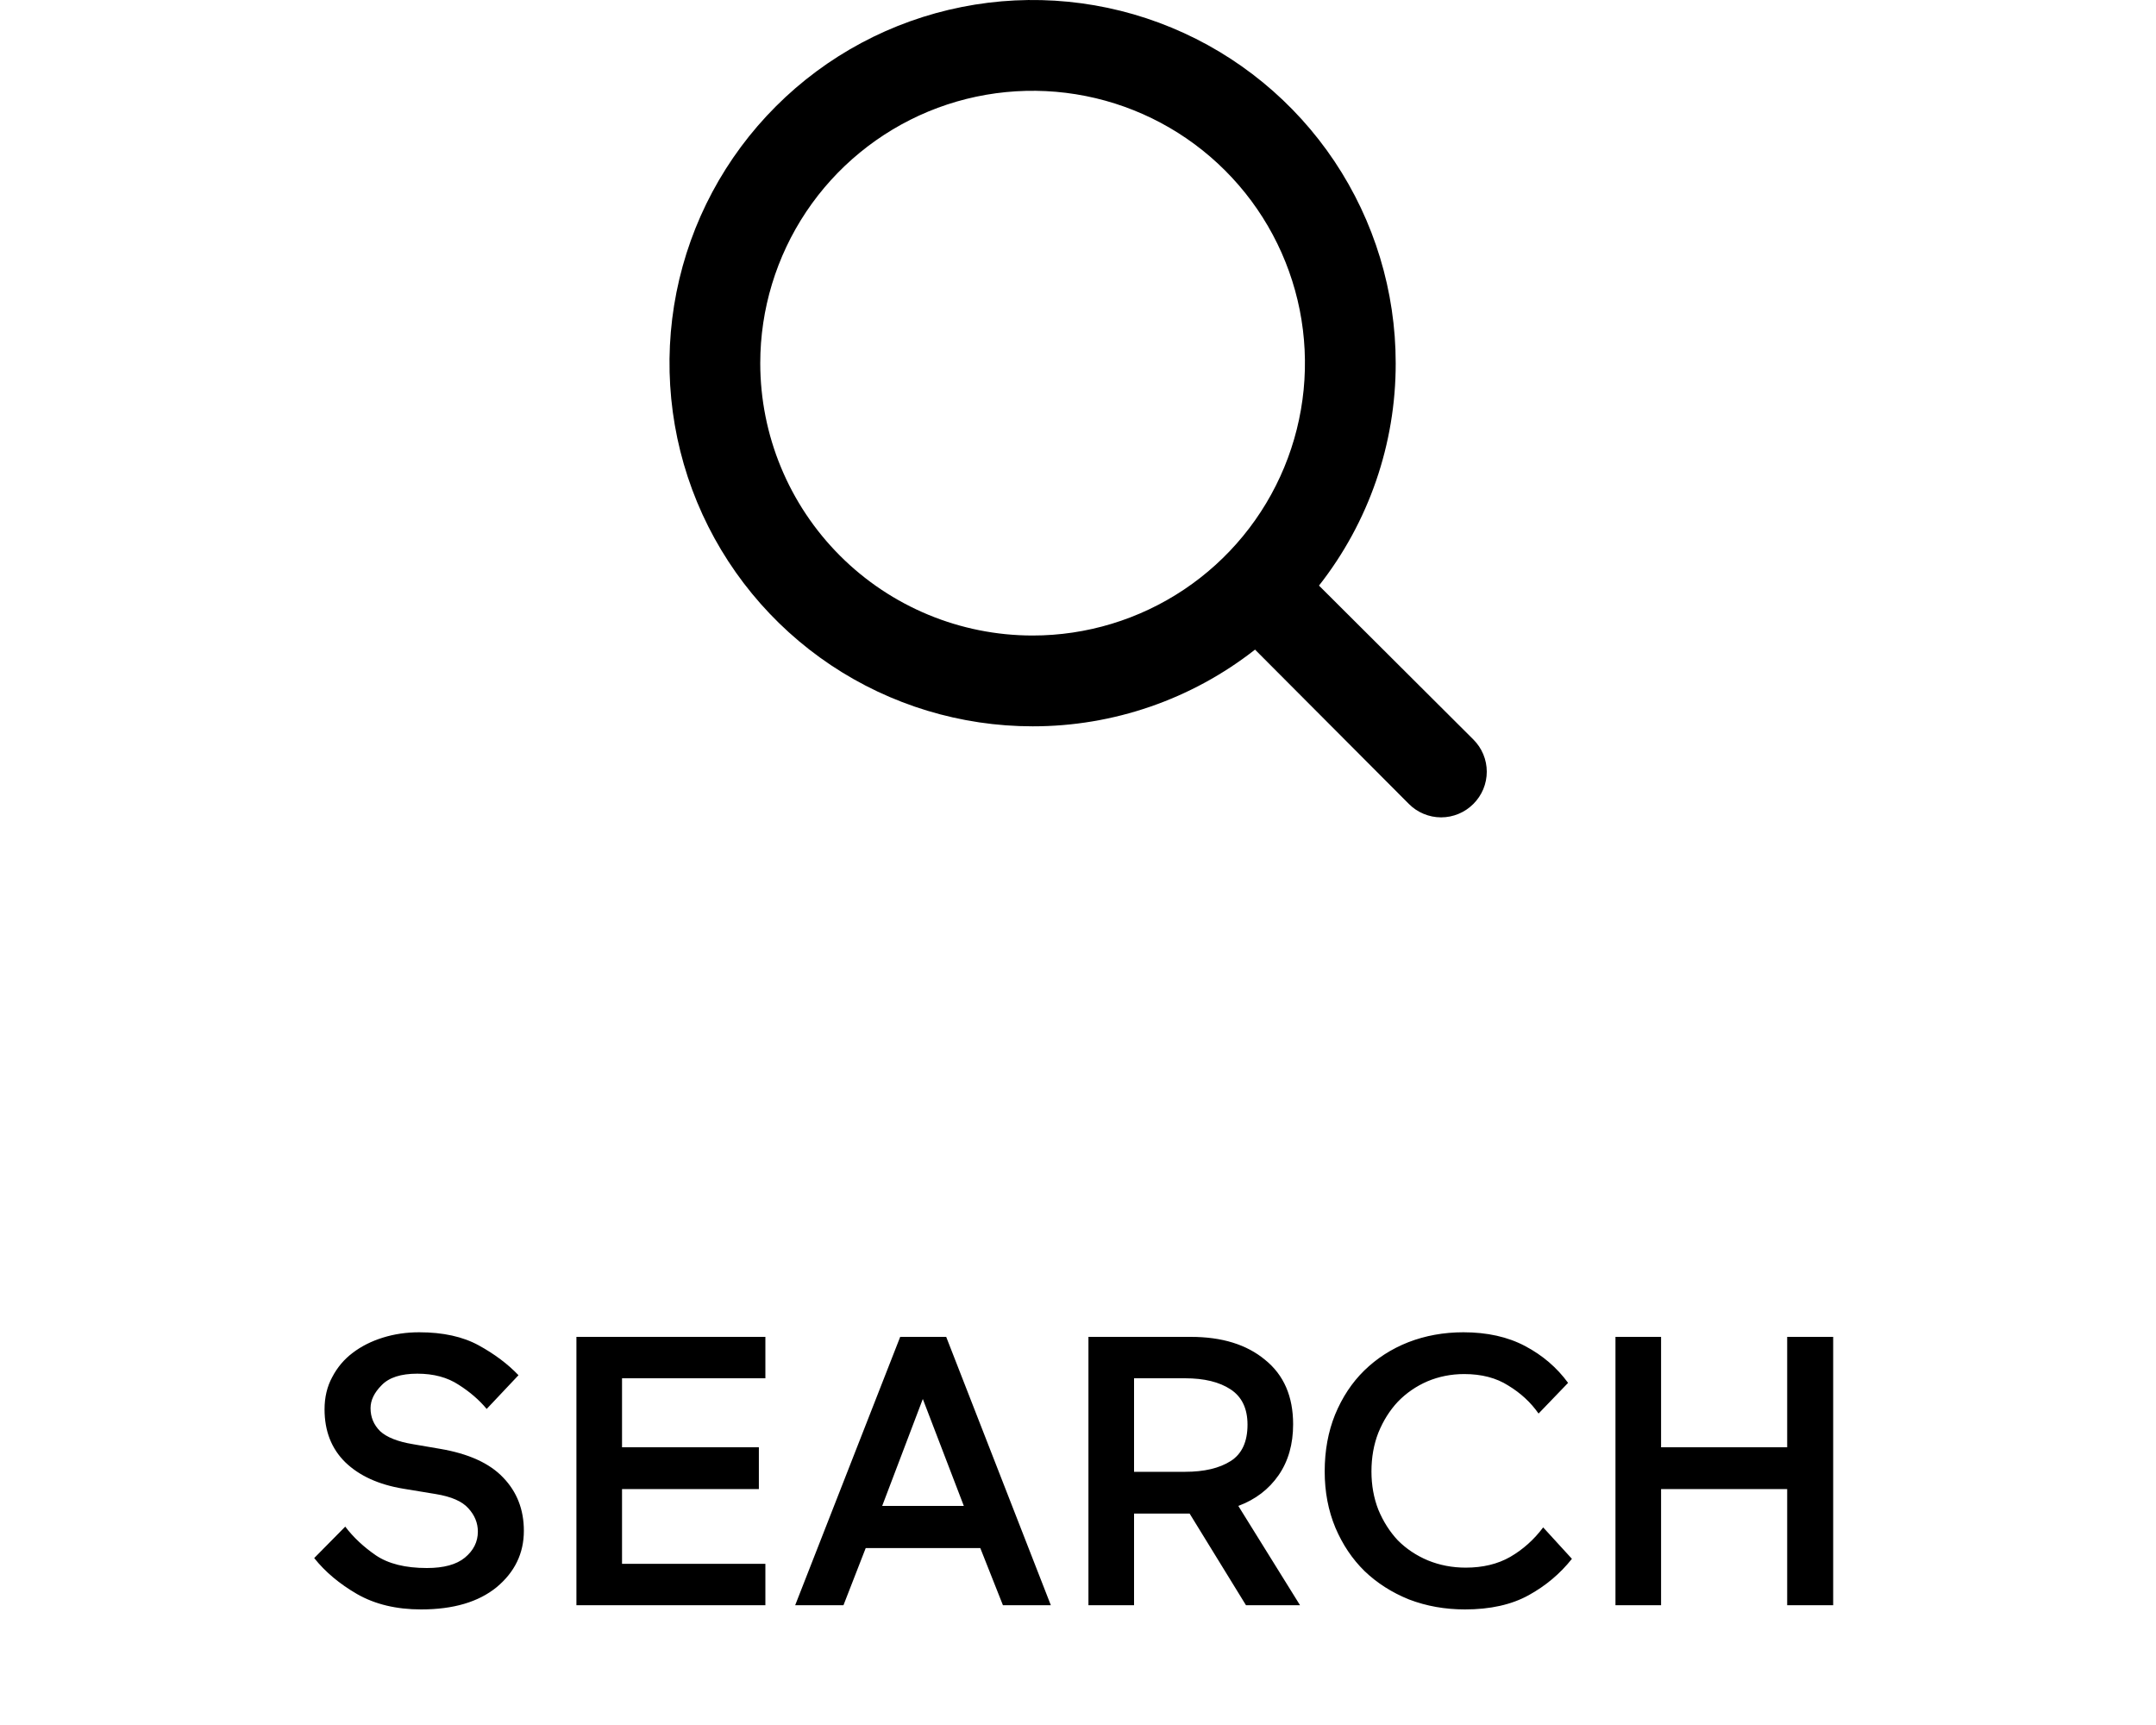 <svg width="45" height="36" viewBox="0 0 45 36" fill="none" xmlns="http://www.w3.org/2000/svg">
<g clip-path="url(#clip0_2401_223)">
<path d="M30.752 15.433L27.53 12.221C28.57 10.897 29.134 9.262 29.131 7.579C29.131 6.08 28.687 4.615 27.854 3.368C27.021 2.122 25.838 1.151 24.453 0.577C23.068 0.003 21.544 -0.147 20.074 0.146C18.604 0.438 17.253 1.16 16.194 2.22C15.133 3.28 14.412 4.63 14.119 6.1C13.827 7.571 13.977 9.094 14.55 10.479C15.124 11.864 16.096 13.048 17.342 13.881C18.588 14.713 20.054 15.158 21.553 15.158C23.236 15.16 24.871 14.596 26.195 13.557L29.406 16.778C29.494 16.867 29.599 16.937 29.715 16.985C29.83 17.033 29.954 17.058 30.079 17.058C30.204 17.058 30.328 17.033 30.443 16.985C30.559 16.937 30.663 16.867 30.752 16.778C30.84 16.69 30.911 16.585 30.959 16.47C31.007 16.354 31.032 16.23 31.032 16.105C31.032 15.98 31.007 15.856 30.959 15.741C30.911 15.626 30.84 15.521 30.752 15.433ZM15.868 7.579C15.868 6.455 16.202 5.356 16.826 4.421C17.451 3.486 18.339 2.758 19.377 2.327C20.416 1.897 21.559 1.785 22.662 2.004C23.764 2.223 24.777 2.765 25.572 3.56C26.367 4.355 26.908 5.367 27.128 6.47C27.347 7.573 27.234 8.716 26.804 9.754C26.374 10.793 25.645 11.681 24.711 12.305C23.776 12.93 22.677 13.263 21.553 13.263C20.045 13.263 18.599 12.664 17.533 11.598C16.467 10.532 15.868 9.086 15.868 7.579Z" fill="black"/>
</g>
<path d="M9.094 31.18L8.414 31.068C7.902 30.983 7.499 30.799 7.206 30.516C6.918 30.233 6.774 29.865 6.774 29.412C6.774 29.161 6.827 28.937 6.934 28.74C7.04 28.537 7.182 28.369 7.358 28.236C7.539 28.097 7.75 27.991 7.99 27.916C8.23 27.841 8.483 27.804 8.75 27.804C9.246 27.804 9.659 27.895 9.99 28.076C10.32 28.257 10.598 28.465 10.822 28.7L10.158 29.404C10.003 29.217 9.808 29.049 9.574 28.9C9.339 28.745 9.051 28.668 8.71 28.668C8.368 28.668 8.12 28.748 7.966 28.908C7.811 29.063 7.734 29.223 7.734 29.388C7.734 29.575 7.8 29.735 7.934 29.868C8.072 29.996 8.302 30.087 8.622 30.14L9.182 30.236C9.779 30.337 10.219 30.537 10.502 30.836C10.79 31.135 10.934 31.505 10.934 31.948C10.934 32.417 10.744 32.809 10.366 33.124C9.987 33.433 9.462 33.588 8.79 33.588C8.272 33.588 7.827 33.481 7.454 33.268C7.086 33.055 6.787 32.804 6.558 32.516L7.206 31.86C7.376 32.084 7.59 32.284 7.846 32.46C8.107 32.636 8.462 32.724 8.91 32.724C9.262 32.724 9.526 32.652 9.702 32.508C9.883 32.359 9.974 32.177 9.974 31.964C9.974 31.783 9.907 31.62 9.774 31.476C9.646 31.332 9.419 31.233 9.094 31.18ZM15.975 33.5H12.031V27.9H15.975V28.764H12.983V30.204H15.839V31.076H12.983V32.636H15.975V33.5ZM18.789 27.9H19.749L21.933 33.5H20.933L20.461 32.308H18.069L17.605 33.5H16.597L18.789 27.9ZM20.117 31.428L19.261 29.196L18.413 31.428H20.117ZM27.134 33.5H26.006L24.83 31.588H23.67V33.5H22.718V27.9H24.854C25.505 27.9 26.022 28.06 26.406 28.38C26.796 28.695 26.99 29.143 26.99 29.724C26.99 30.14 26.889 30.495 26.686 30.788C26.483 31.081 26.203 31.295 25.846 31.428L27.134 33.5ZM24.734 28.764H23.67V30.716H24.734C25.134 30.716 25.451 30.641 25.686 30.492C25.921 30.343 26.038 30.089 26.038 29.732C26.038 29.396 25.921 29.151 25.686 28.996C25.451 28.841 25.134 28.764 24.734 28.764ZM32.209 31.876L32.809 32.532C32.564 32.841 32.263 33.095 31.905 33.292C31.548 33.489 31.105 33.588 30.577 33.588C30.161 33.588 29.772 33.519 29.409 33.38C29.052 33.236 28.743 33.039 28.481 32.788C28.225 32.537 28.023 32.236 27.873 31.884C27.724 31.527 27.649 31.135 27.649 30.708C27.649 30.276 27.721 29.881 27.865 29.524C28.015 29.161 28.217 28.855 28.473 28.604C28.735 28.348 29.041 28.151 29.393 28.012C29.751 27.873 30.135 27.804 30.545 27.804C31.041 27.804 31.471 27.9 31.833 28.092C32.196 28.284 32.495 28.54 32.729 28.86L32.113 29.5C31.948 29.265 31.737 29.071 31.481 28.916C31.231 28.756 30.924 28.676 30.561 28.676C30.289 28.676 30.033 28.727 29.793 28.828C29.559 28.929 29.353 29.071 29.177 29.252C29.007 29.433 28.871 29.649 28.769 29.9C28.673 30.145 28.625 30.415 28.625 30.708C28.625 30.996 28.673 31.263 28.769 31.508C28.871 31.753 29.007 31.967 29.177 32.148C29.353 32.324 29.561 32.463 29.801 32.564C30.047 32.665 30.311 32.716 30.593 32.716C30.951 32.716 31.26 32.641 31.521 32.492C31.788 32.337 32.017 32.132 32.209 31.876ZM38.262 33.5H37.302V31.076H34.67V33.5H33.718V27.9H34.67V30.204H37.302V27.9H38.262V33.5Z" fill="black"/>
<defs>
<clipPath id="clip0_2401_223">
<rect width="18" height="18" fill="white" transform="translate(13.5)"/>
</clipPath>
</defs>
</svg>
